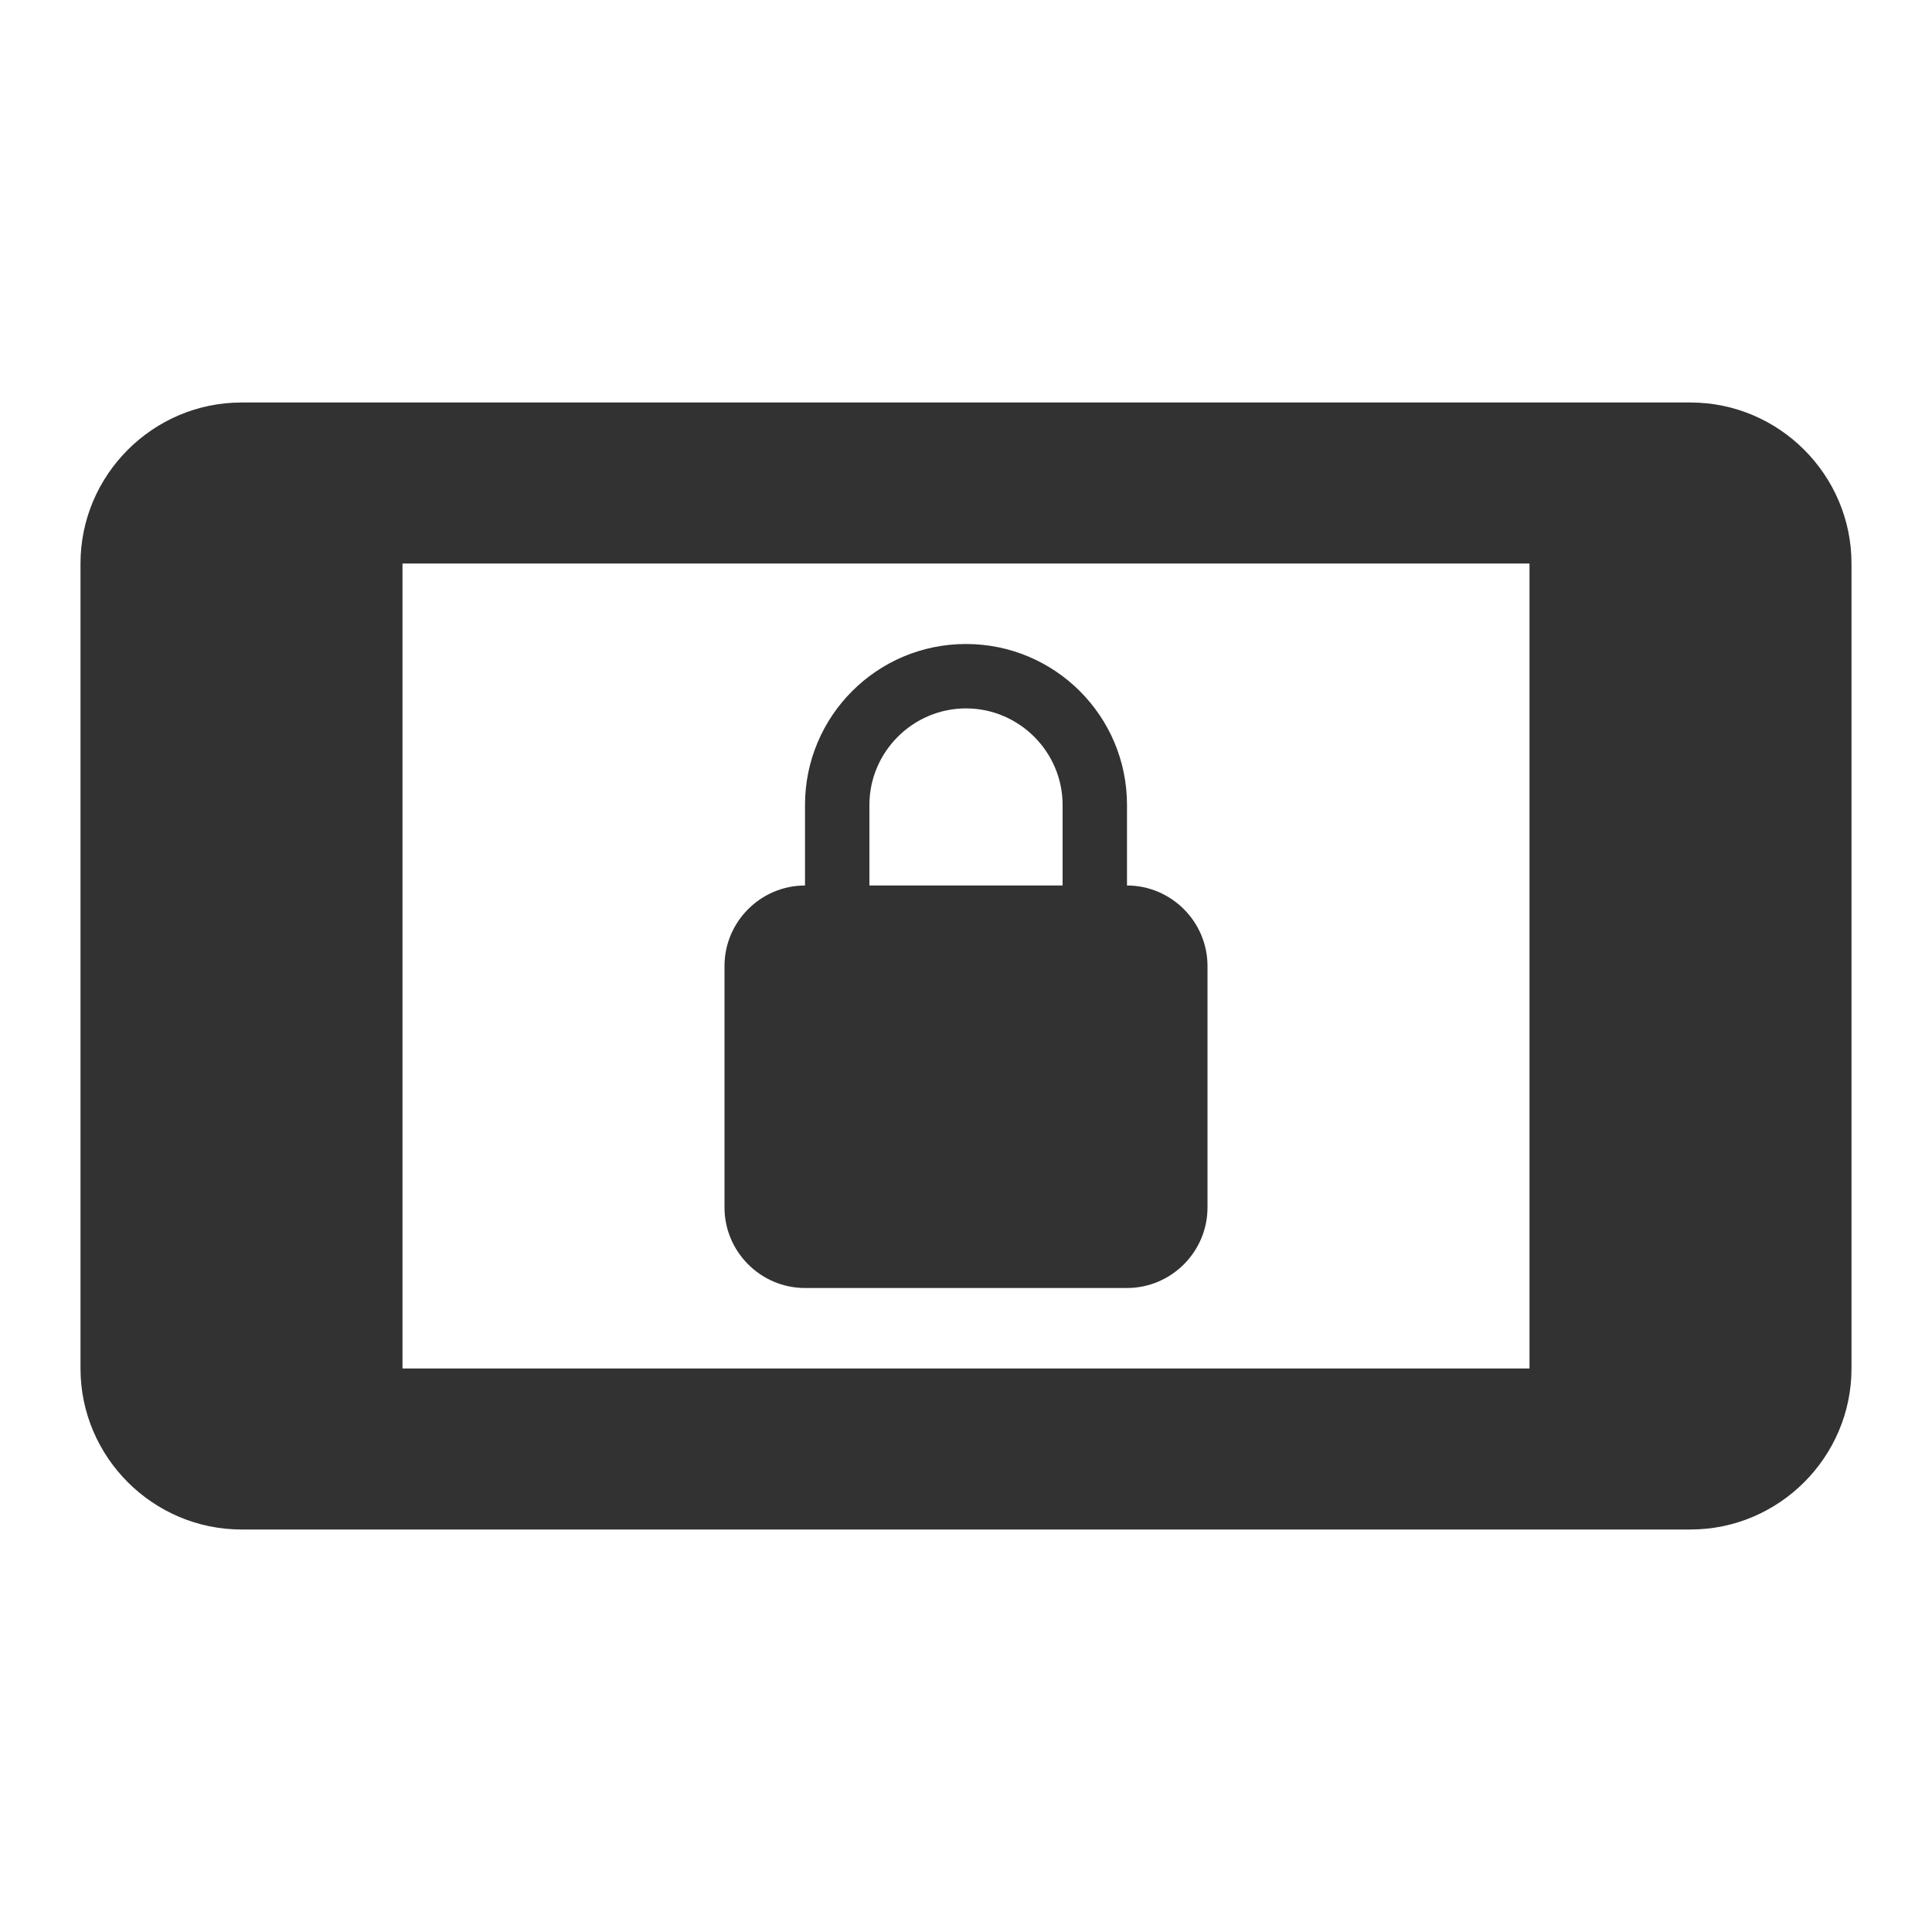 <svg width="24" height="24" viewBox="0 0 24 24" fill="none" xmlns="http://www.w3.org/2000/svg">
<g clip-path="url(#clip0_186_2594)">
<path d="M21 5H3C1.9 5 1 5.9 1 7V17C1 18.1 1.9 19 3 19H21C22.1 19 23 18.1 23 17V7C23 5.9 22.1 5 21 5ZM19 17H5V7H19V17ZM10 16H14C14.55 16 15 15.55 15 15V12C15 11.45 14.55 11 14 11V10C14 8.89 13.1 8 12 8C10.89 8 10 8.9 10 10V11C9.45 11 9 11.45 9 12V15C9 15.55 9.45 16 10 16ZM10.8 10C10.8 9.34 11.34 8.8 12 8.8C12.66 8.8 13.2 9.34 13.2 10V11H10.8V10Z" fill="#323232"/>
</g>
<defs>
<clipPath id="clip0_186_2594">
<rect width="24" height="24" fill="white"/>
</clipPath>
</defs>
</svg>
